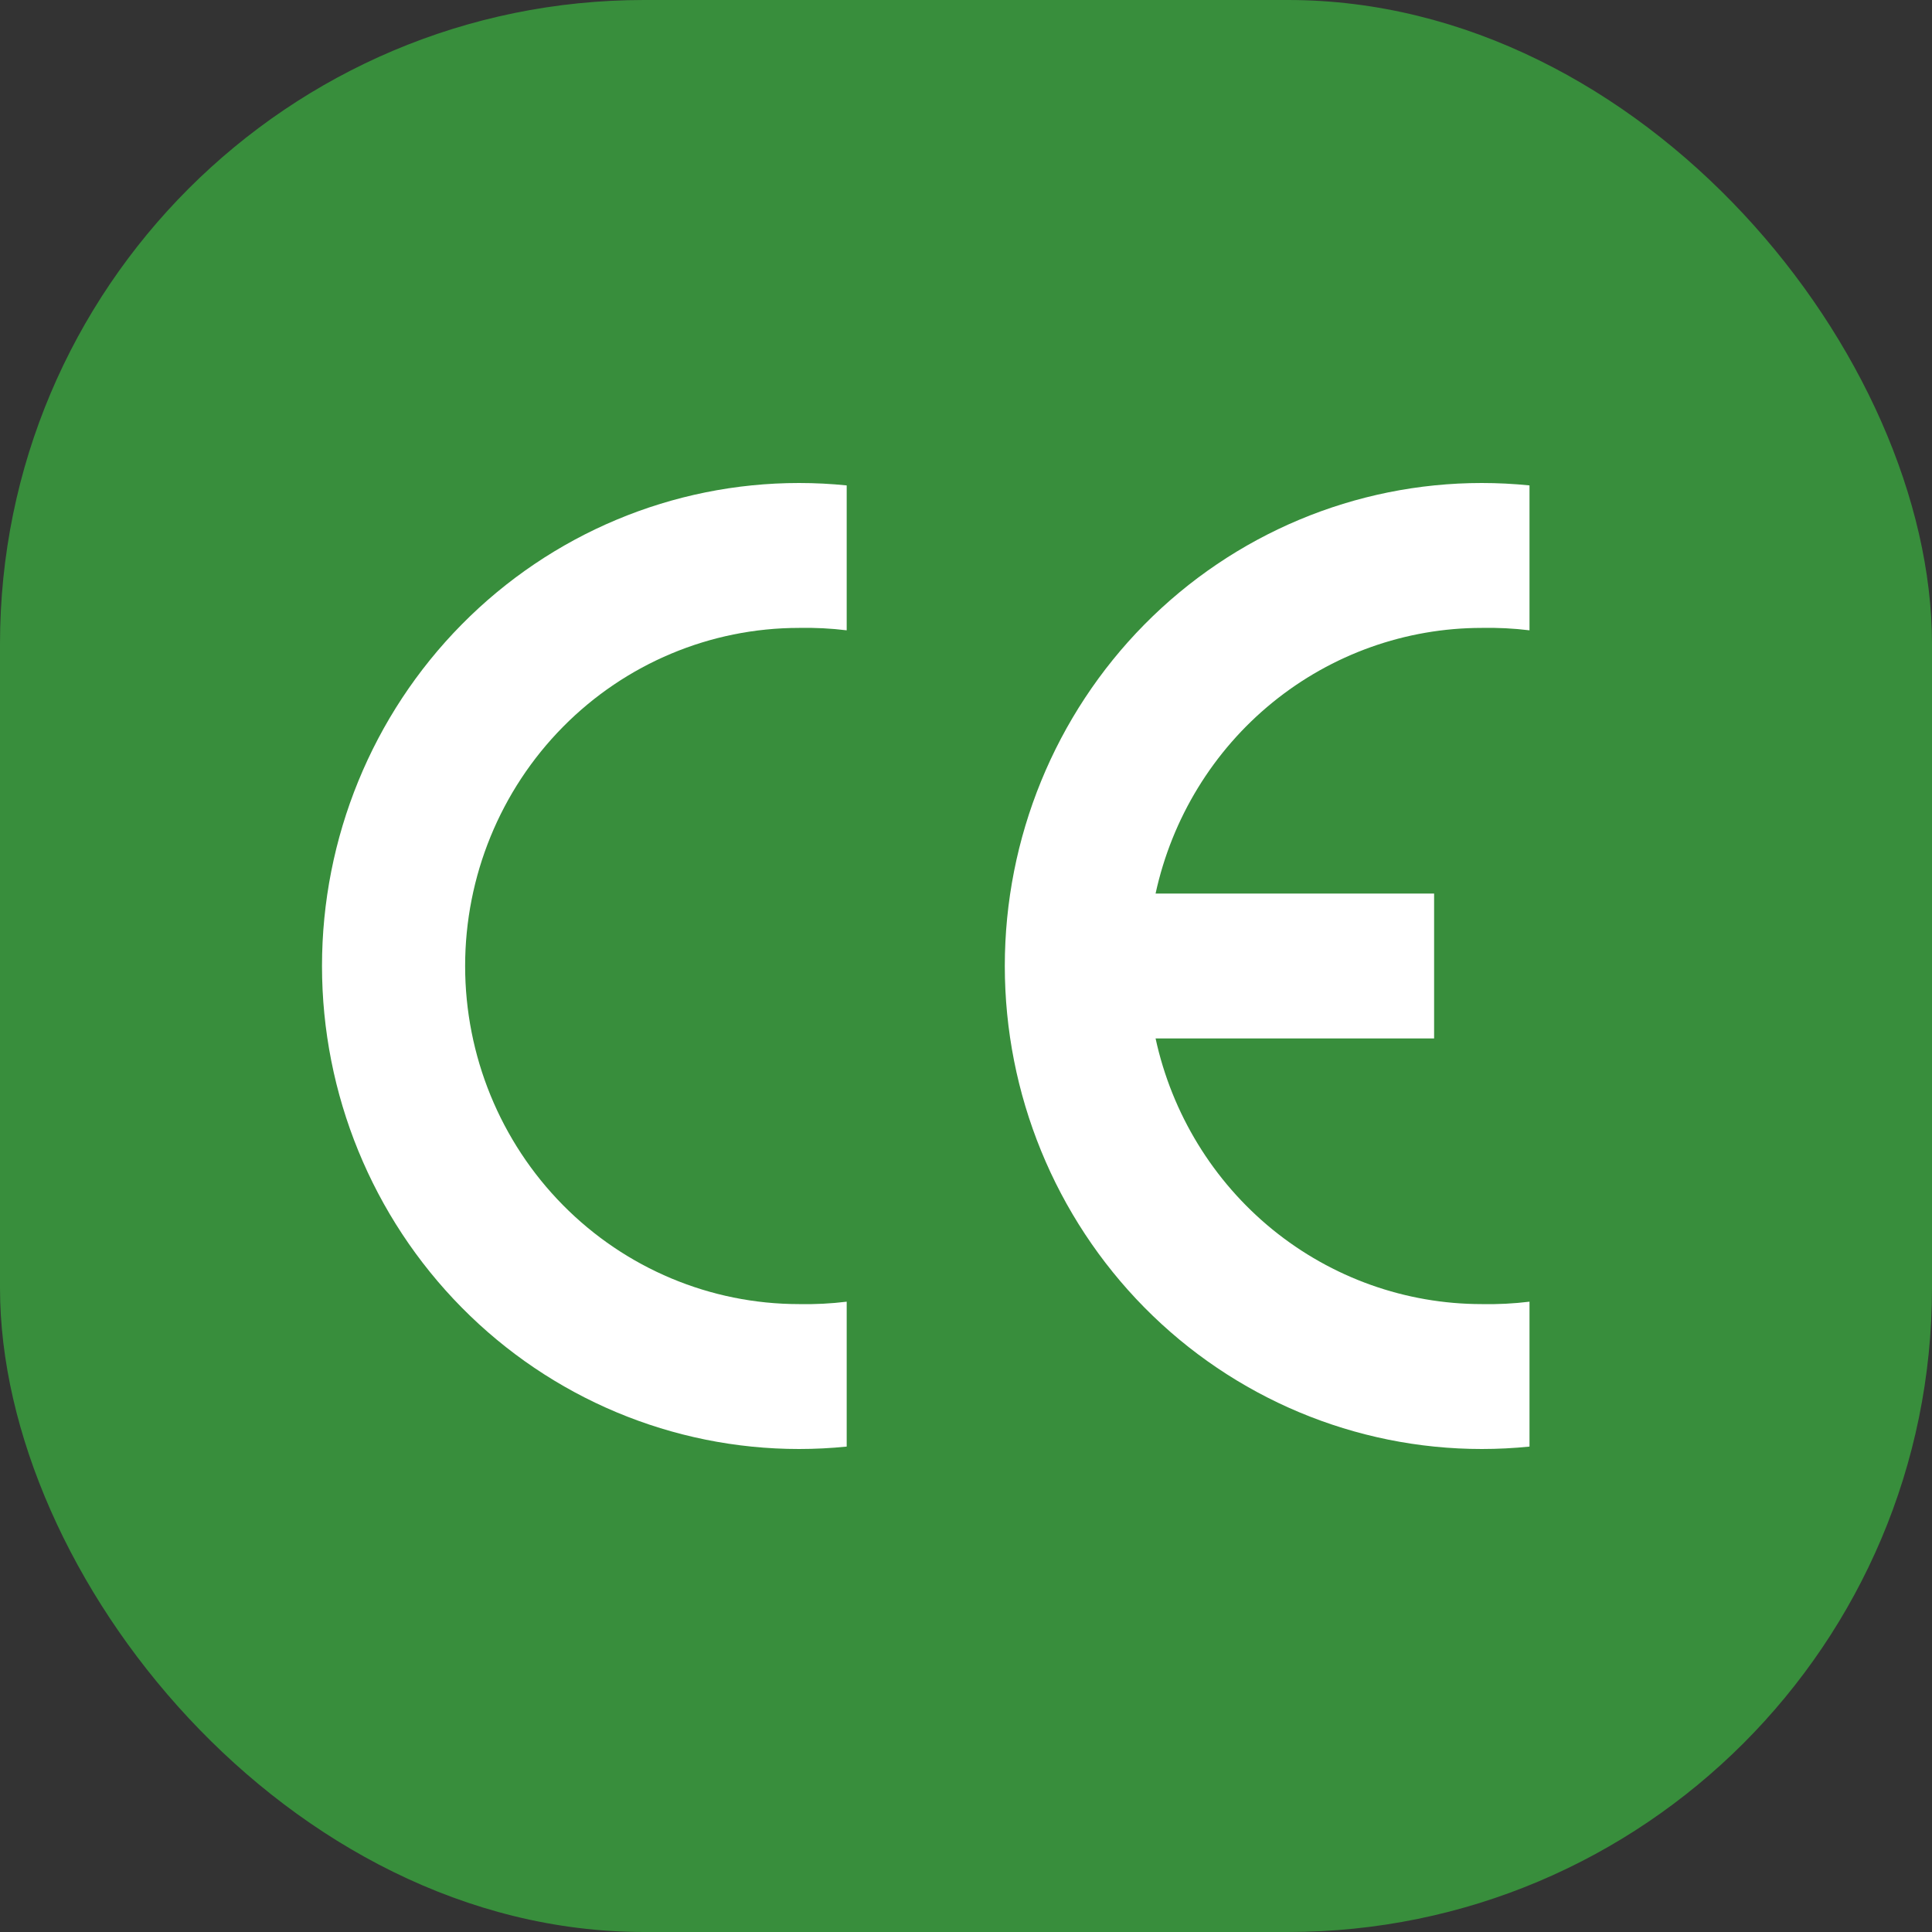 <svg width="24" height="24" viewBox="0 0 24 24" fill="none" xmlns="http://www.w3.org/2000/svg">
<rect x="0" y="0" width="24" height="24" fill="#333333" stroke="none"/>
<rect width="24" height="24" rx="8" fill="#388E3C"/>
<path d="M9.926 18C10.124 18 10.322 17.99 10.518 17.97V16.17C10.322 16.194 10.124 16.204 9.926 16.2C8.826 16.2 7.771 15.758 6.993 14.97C6.215 14.182 5.778 13.114 5.778 12C5.778 10.886 6.215 9.818 6.993 9.03C7.771 8.242 8.826 7.8 9.926 7.8C10.124 7.796 10.322 7.806 10.518 7.83V6.03C10.322 6.01 10.124 6 9.926 6C8.354 6 6.847 6.632 5.736 7.757C4.624 8.883 4 10.409 4 12C4 13.591 4.624 15.117 5.736 16.243C6.847 17.368 8.354 18 9.926 18Z" fill="white"/>
<path d="M18.407 18C18.605 18 18.803 17.99 19 17.97V16.17C18.803 16.194 18.605 16.204 18.407 16.2C17.462 16.2 16.544 15.873 15.807 15.273C15.07 14.672 14.558 13.835 14.355 12.9H17.815V11.1H14.355C14.558 10.165 15.07 9.327 15.807 8.727C16.544 8.127 17.462 7.8 18.407 7.8C18.605 7.796 18.803 7.806 19 7.83V6.03C18.803 6.01 18.605 6 18.407 6C16.836 6 15.328 6.632 14.217 7.757C13.106 8.883 12.482 10.409 12.482 12C12.482 13.591 13.106 15.117 14.217 16.243C15.328 17.368 16.836 18 18.407 18Z" fill="white"/>
</svg>
